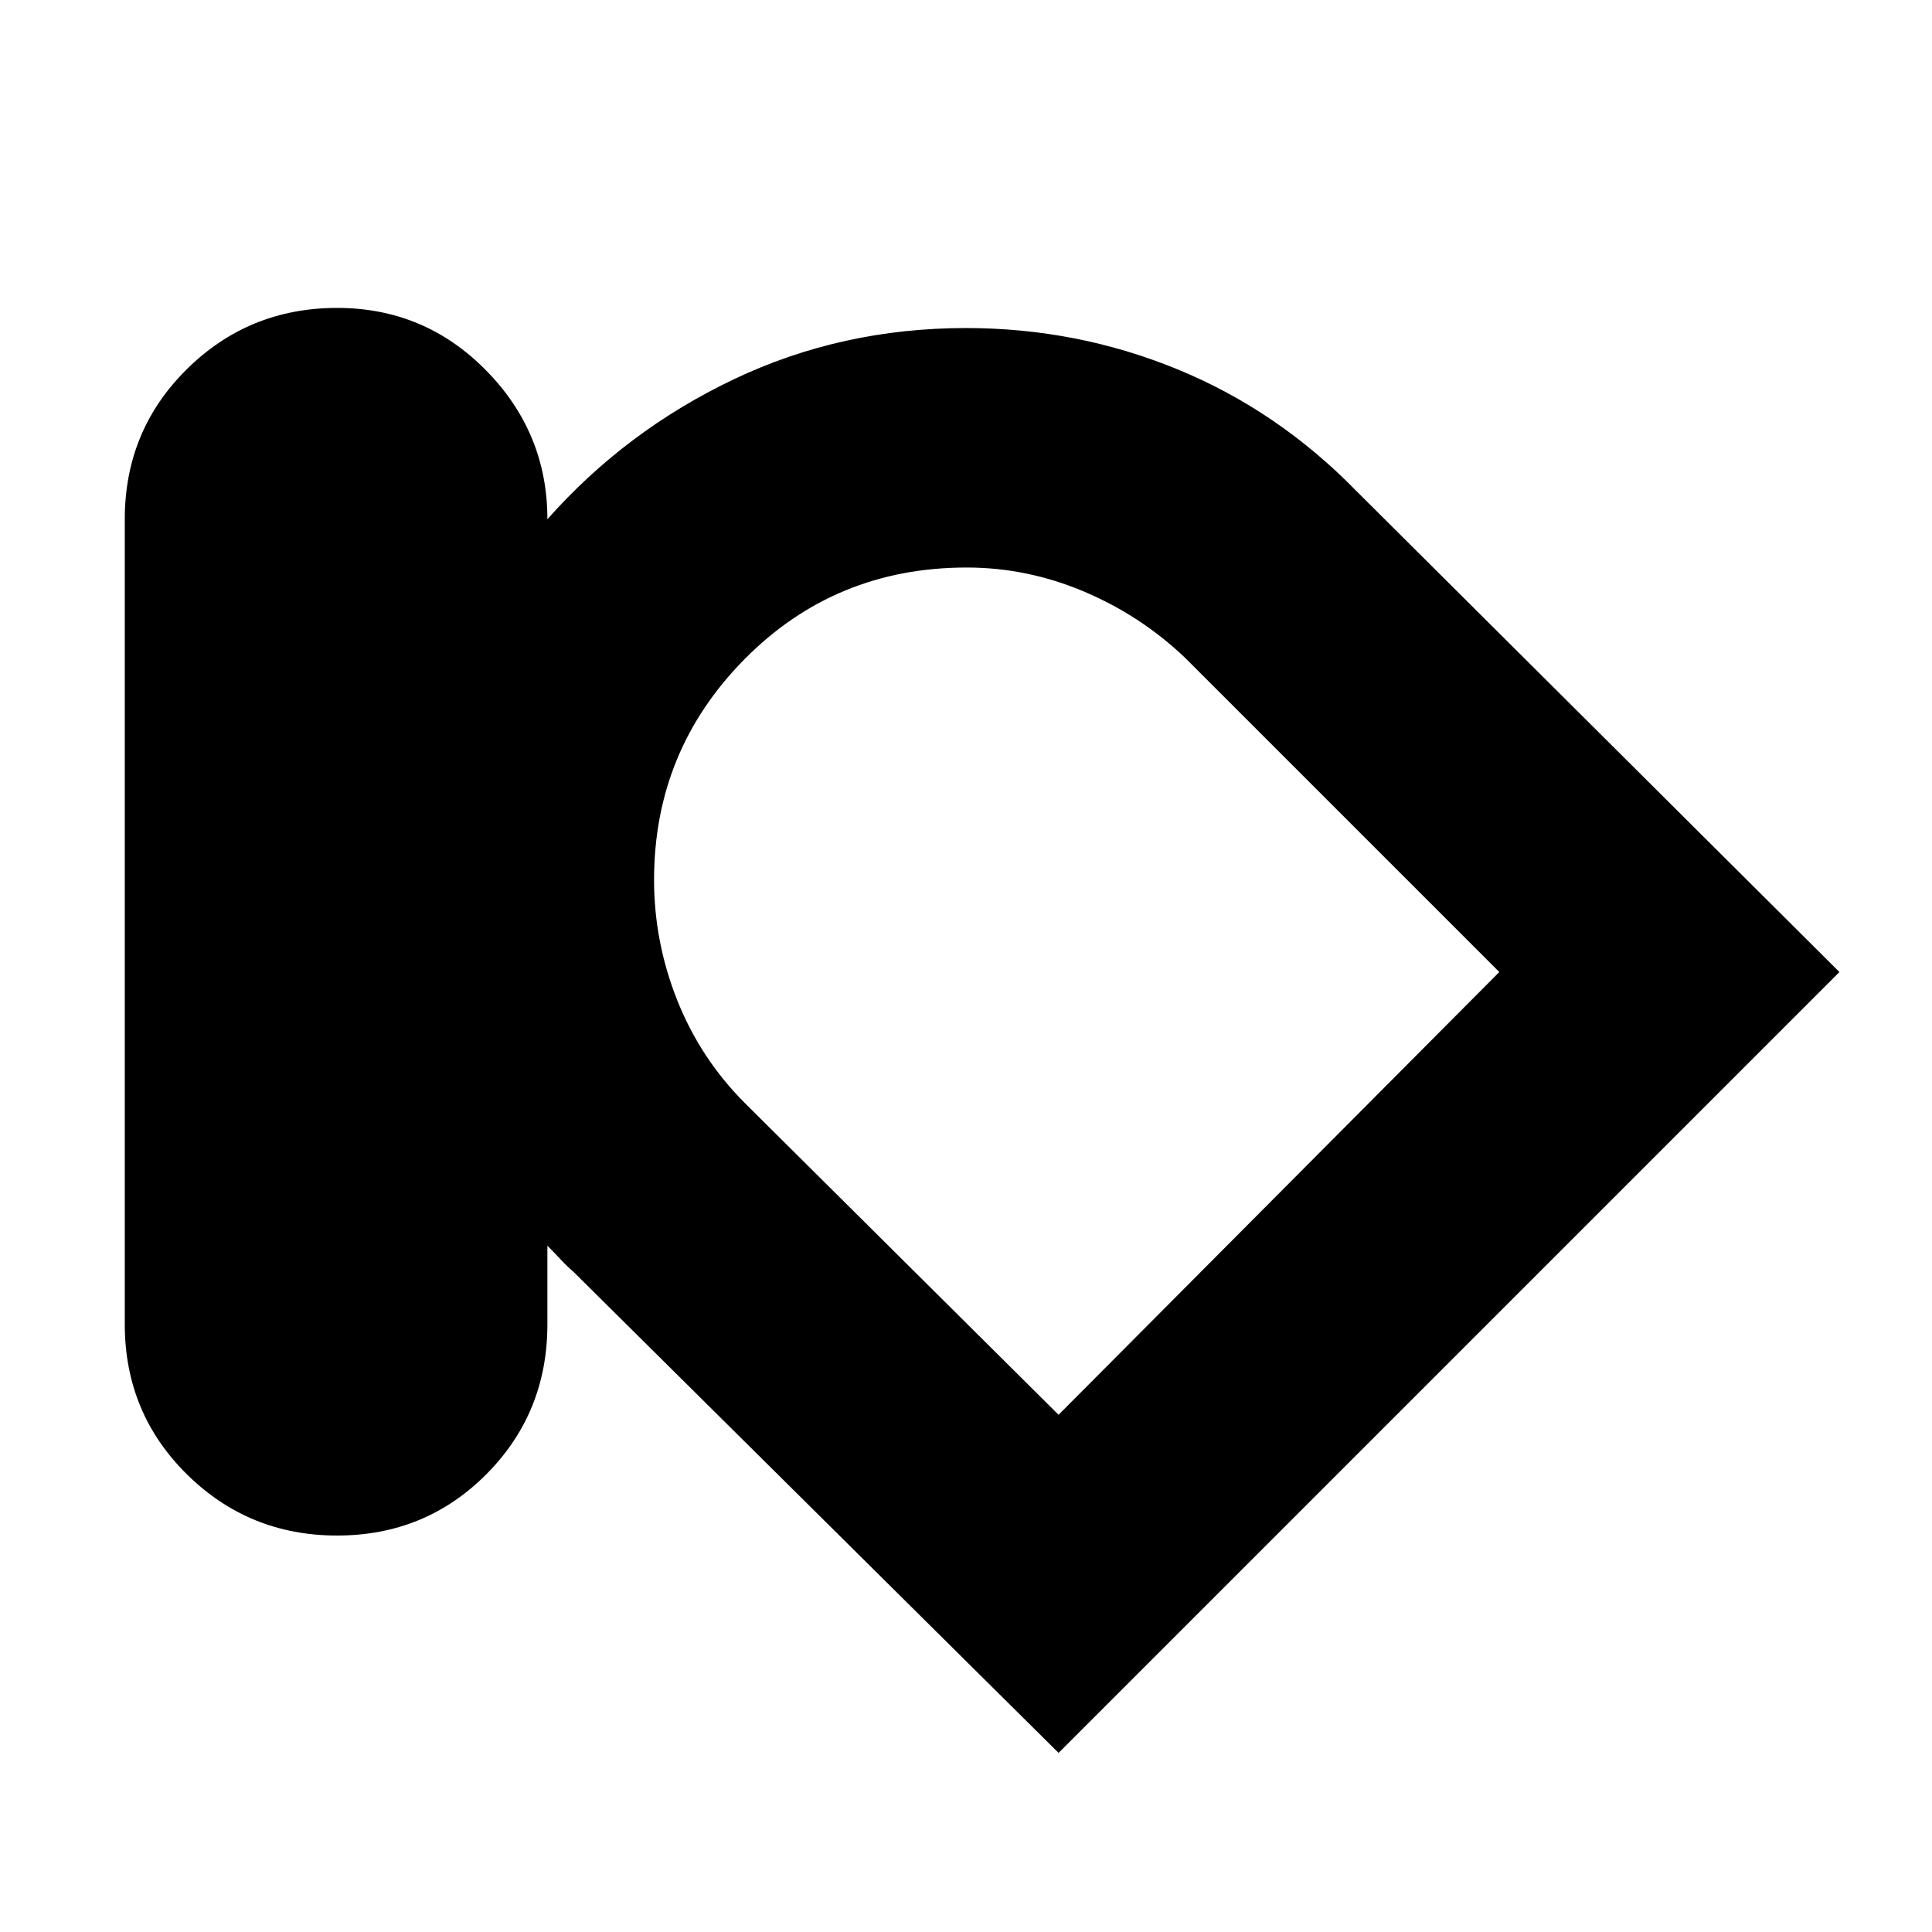 <svg xmlns="http://www.w3.org/2000/svg" height="24" viewBox="0 -960 960 960" width="24"><path d="M167.5-197q-43.86 0-74.68-30.47Q62-257.94 62-302v-400q0-44.06 30.82-74.53T167.5-807q43.45 0 73.98 31Q272-745 272-702q39-44 92.55-69.5Q418.11-797 480-797q55.12 0 105.06 20.5Q635-756 674.11-715.89L914-477 526-89 285-328q-3.14-2.67-6.07-5.83Q276-337 272-341v39q0 44.06-30.32 74.53Q211.35-197 167.5-197ZM325-522.81q0 30.81 11.47 59.72Q347.94-434.17 370-412l156 155 219-220-156-156q-22.04-21.06-50.3-33.03Q510.43-678 480.38-678 415-678 370-632.5t-45 109.69ZM535-468Z"/></svg>